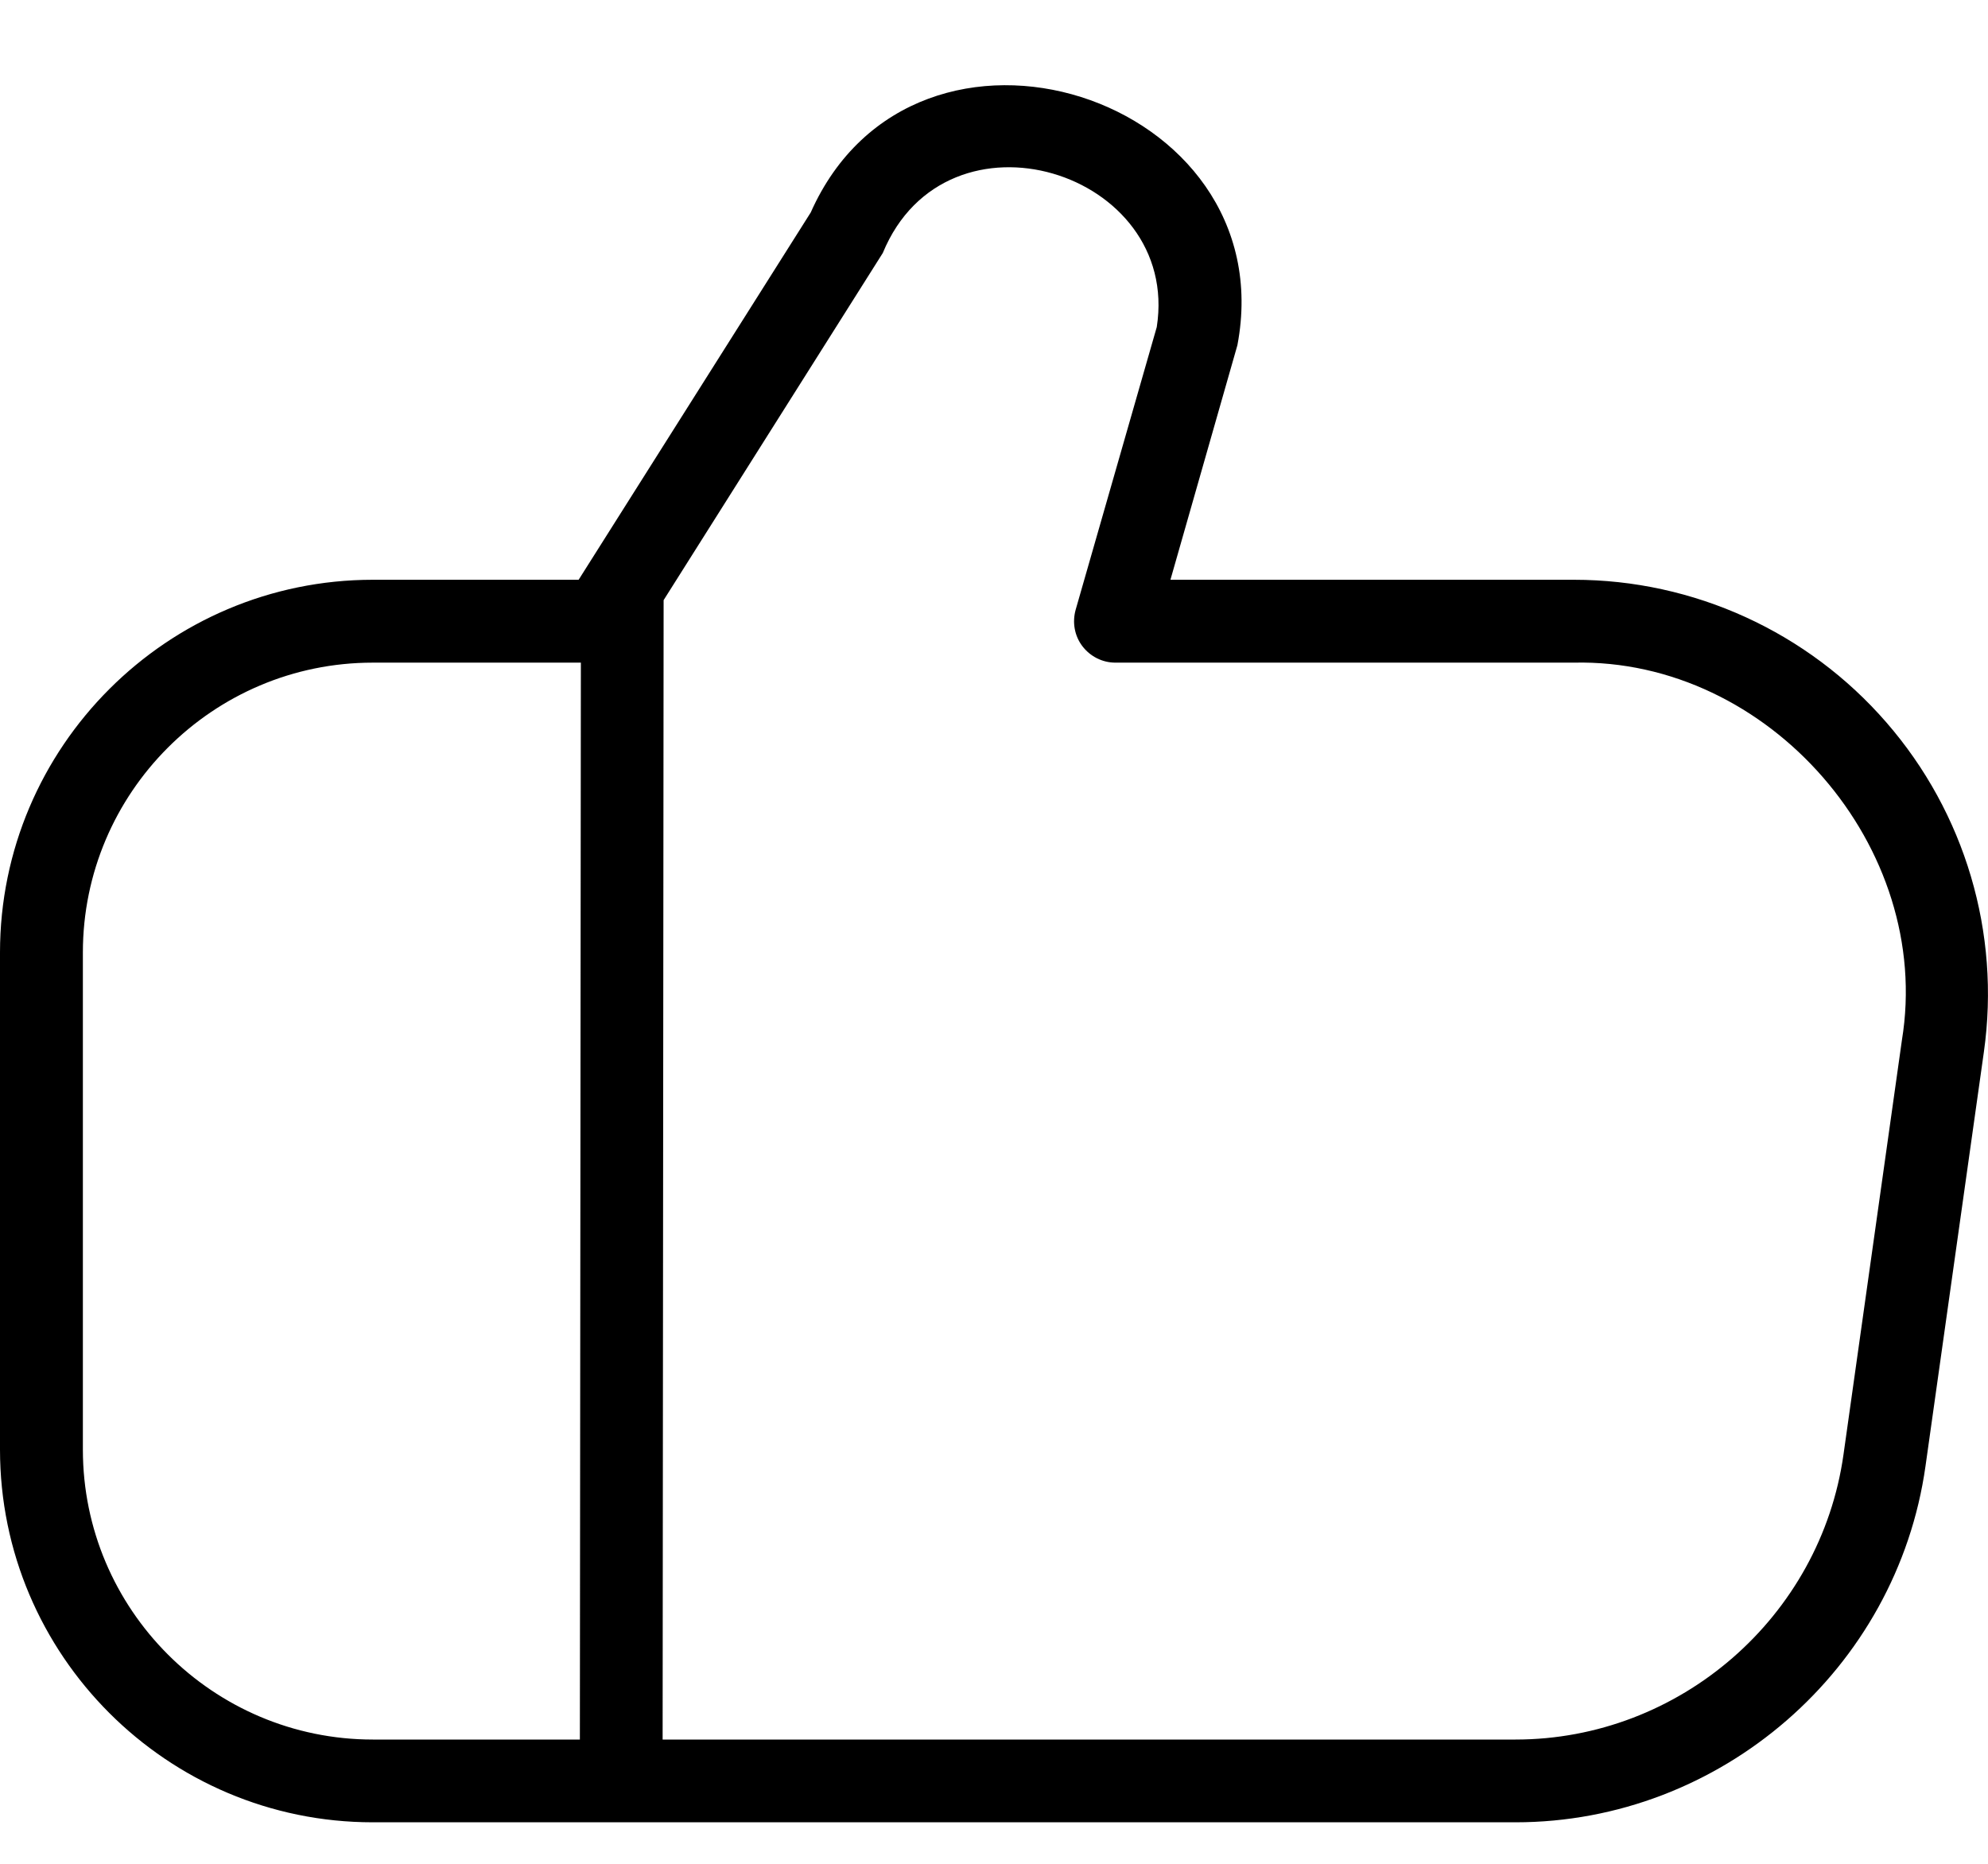 <svg width="16" height="15" viewBox="0 0 16 15" fill="none" xmlns="http://www.w3.org/2000/svg">
<path d="M15.182 5.814C14.549 5.085 13.632 4.666 12.667 4.666H9.42L9.959 2.778C10.339 0.772 7.368 -0.186 6.525 1.71L4.657 4.666H3.001C1.346 4.666 0 6.012 0 7.666V11.666C0 13.32 1.346 14.666 3 14.666H12.197C13.848 14.666 15.267 13.434 15.497 11.799L15.967 8.465C16.102 7.508 15.815 6.542 15.182 5.814ZM0.667 11.666V7.666C0.667 6.38 1.713 5.333 3 5.333H4.675L4.667 14H3.001C1.714 14 0.667 12.953 0.667 11.666H0.667ZM15.307 8.372L14.837 11.706C14.653 13.014 13.518 14 12.197 14H5.333L5.341 4.83L7.105 2.036C7.619 0.79 9.505 1.379 9.31 2.632L8.657 4.908C8.629 5.009 8.648 5.117 8.711 5.2C8.775 5.284 8.873 5.333 8.977 5.333H12.666C14.239 5.297 15.562 6.818 15.307 8.372H15.307Z" fill="black"/>
</svg>
